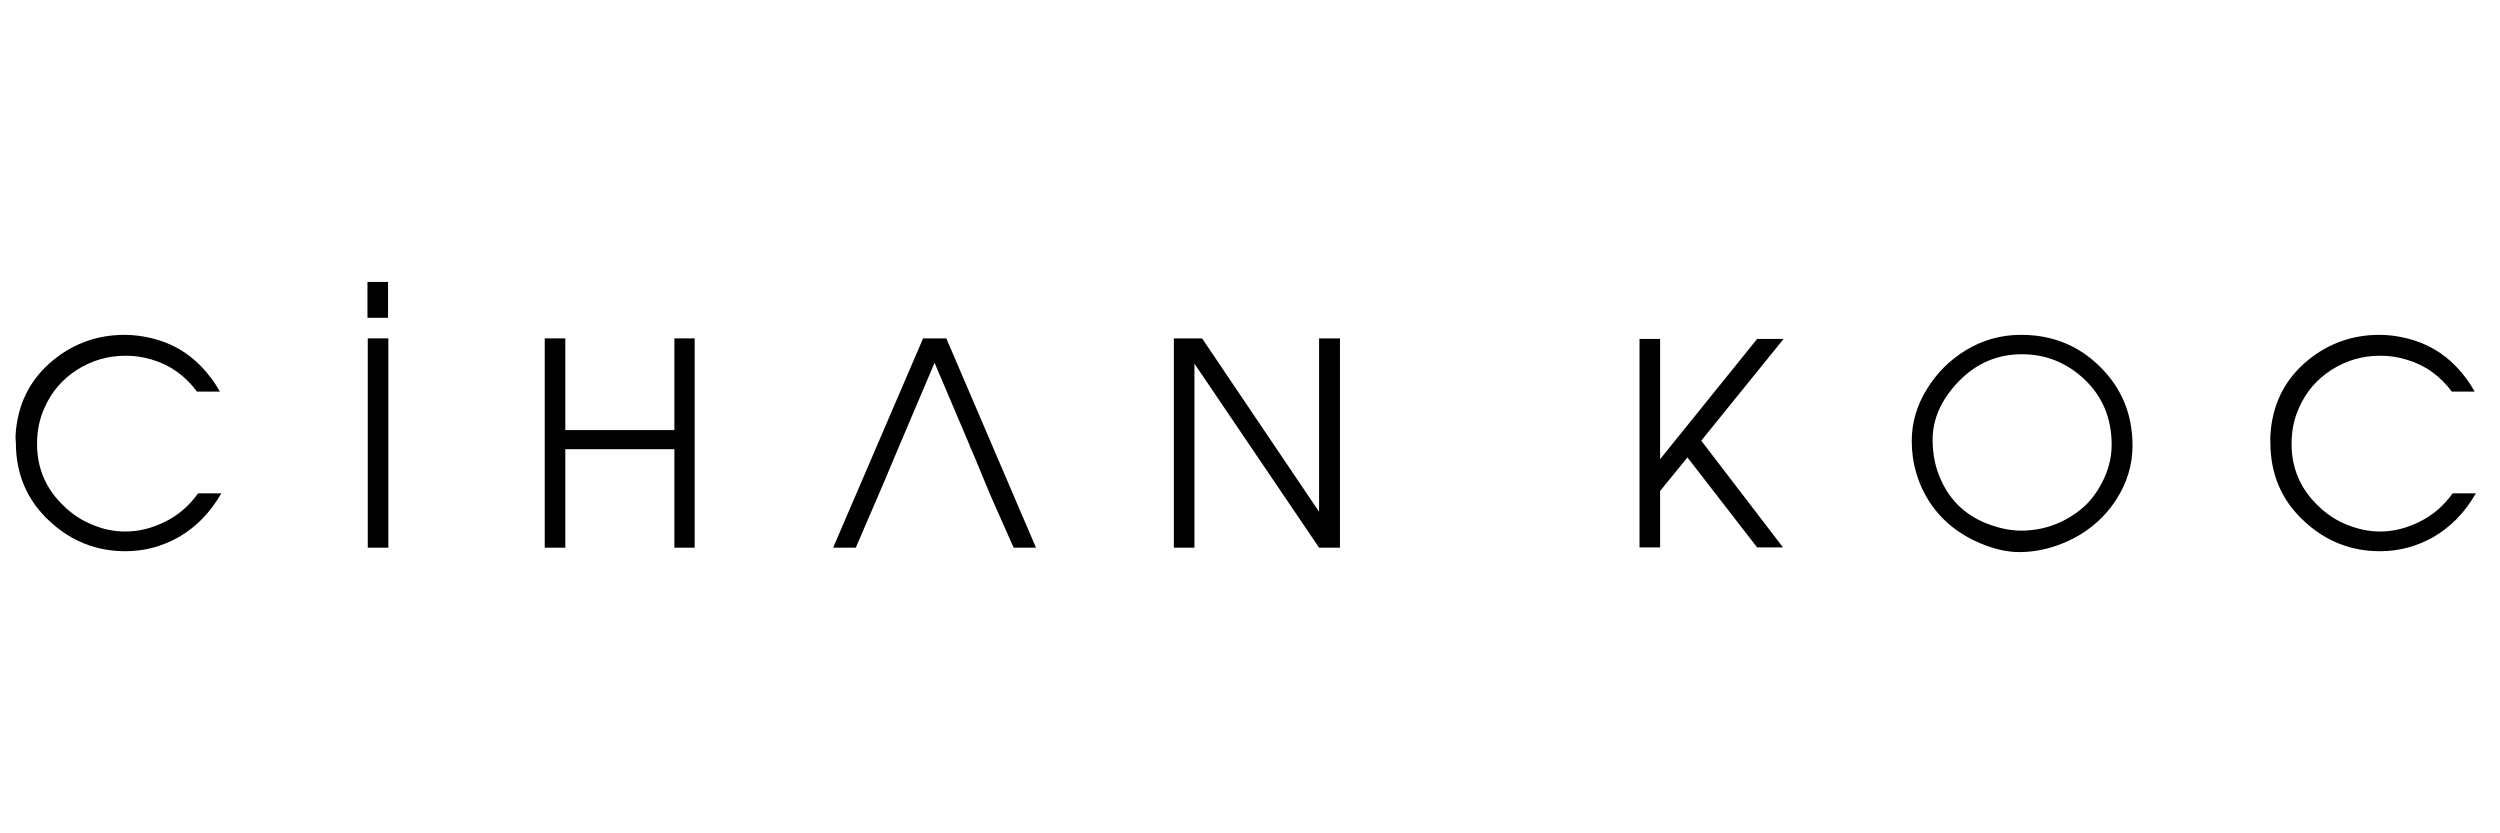 <?xml version="1.0" encoding="utf-8"?>
<!-- Generator: Adobe Illustrator 24.2.1, SVG Export Plug-In . SVG Version: 6.00 Build 0)  -->
<svg version="1.1" id="Layer_1" xmlns="http://www.w3.org/2000/svg" xmlns:xlink="http://www.w3.org/1999/xlink" x="0px" y="0px"
	 viewBox="0 0 850.4 283.5"   xml:space="preserve">
<path d="M5.5,145.7c1.1-9.5,5.3-17.2,12.6-23.2c7-5.7,15.1-8.6,24.3-8.6c3,0,6.2,0.4,9.4,1.2c6.5,1.6,12.1,4.8,16.7,9.6
	c2.4,2.5,4.5,5.3,6.3,8.5H67c-4-5.4-9.2-9.1-15.4-10.9c-3-0.9-5.9-1.3-8.8-1.3c-6.1,0-11.6,1.6-16.6,4.8s-8.7,7.5-11.1,13
	c-1.7,3.8-2.5,7.8-2.5,12.2c0,8.4,3.1,15.5,9.3,21.3c2.9,2.8,6.2,4.9,9.8,6.3c3.6,1.5,7.2,2.2,11,2.2c4.5,0,9-1.1,13.6-3.4
	c4.4-2.2,8.1-5.4,11.1-9.6h7.9c-3.8,6.6-8.6,11.5-14.5,14.9c-5.7,3.2-11.7,4.8-18.1,4.8c-9.9,0-18.5-3.4-25.8-10.2
	c-7.7-7.1-11.5-16-11.5-26.8C5.2,149,5.3,147.4,5.5,145.7z"/>
<path d="M125,95.9h7v12.2h-7V95.9z M132.1,186.3h-7v-71.2h7V186.3z"/>
<path d="M185.3,186.3v-71.2h7v31.2h37.1v-31.2h6.9v71.2h-6.9v-33.5h-37.1v33.5H185.3z"/>
<path d="M406.3,186.3h-7v-71.2h9.6l39.8,59v-59h7.1v71.2h-7.1l-42.4-62.6V186.3z"/>
<path d="M557.7,186.3v-71h7v40.9l33-40.9h9l-28,34.6l27.8,36.3h-8.8L574,155.6l-9.3,11.4v19.2h-7V186.3z"/>
<path d="M650.3,150c0-6.2,1.7-12.1,5.2-17.7c3.3-5.4,7.7-9.8,13.1-13.1c5.7-3.5,12-5.3,18.9-5.3c10.6,0,19.5,3.6,26.8,10.8
	c7.4,7.3,11.1,16.2,11.1,26.9c0,6.6-1.9,12.8-5.7,18.6c-3.6,5.5-8.5,9.9-14.5,13c-5.9,3-12,4.6-18.3,4.6c-4.1,0-8.5-1-13.3-3
	c-7.2-3-12.9-7.6-17.1-13.8C652.4,164.7,650.3,157.7,650.3,150z M657.4,149.6c0,5.2,1,9.8,3,14c3.4,7.4,9.1,12.4,17.1,15.1
	c3.5,1.2,6.9,1.8,10,1.8c7.3,0,14-2.3,19.9-6.9c3-2.3,5.5-5.4,7.5-9.2c2.3-4.3,3.4-8.7,3.4-13.1c0-9-3.1-16.5-9.4-22.4
	c-6-5.6-13.1-8.4-21.1-8.4c-8.3,0-15.4,3-21.4,9.1C660.4,135.8,657.4,142.4,657.4,149.6z"/>
<path d="M772.5,145.7c1.1-9.5,5.3-17.2,12.6-23.2c7-5.7,15.1-8.6,24.3-8.6c3,0,6.2,0.4,9.4,1.2c6.5,1.6,12.1,4.8,16.7,9.6
	c2.4,2.5,4.5,5.3,6.3,8.5H834c-4-5.4-9.2-9.1-15.5-10.9c-3-0.9-5.9-1.3-8.8-1.3c-6.1,0-11.6,1.6-16.6,4.8s-8.7,7.5-11.1,13
	c-1.7,3.8-2.5,7.8-2.5,12.2c0,8.4,3.1,15.5,9.3,21.3c2.9,2.8,6.2,4.9,9.8,6.3s7.2,2.2,11,2.2c4.5,0,9-1.1,13.6-3.4
	c4.4-2.2,8.1-5.4,11.1-9.6h7.9c-3.8,6.6-8.6,11.5-14.5,14.9c-5.7,3.2-11.7,4.8-18.1,4.8c-9.9,0-18.5-3.4-25.8-10.2
	c-7.7-7.1-11.5-16-11.5-26.8C772.2,149,772.3,147.4,772.5,145.7z"/>
<polygon points="321.9,115.1 314,115.1 283.4,186.3 291.1,186.3 300.5,164.5 304.1,155.9 304.1,155.9 317.9,123.4 329.8,151.4 
	329.8,151.4 330,152 331.7,155.9 331.7,155.9 336.7,168 336.7,168 344.8,186.3 352.4,186.3 "/>
</svg>
